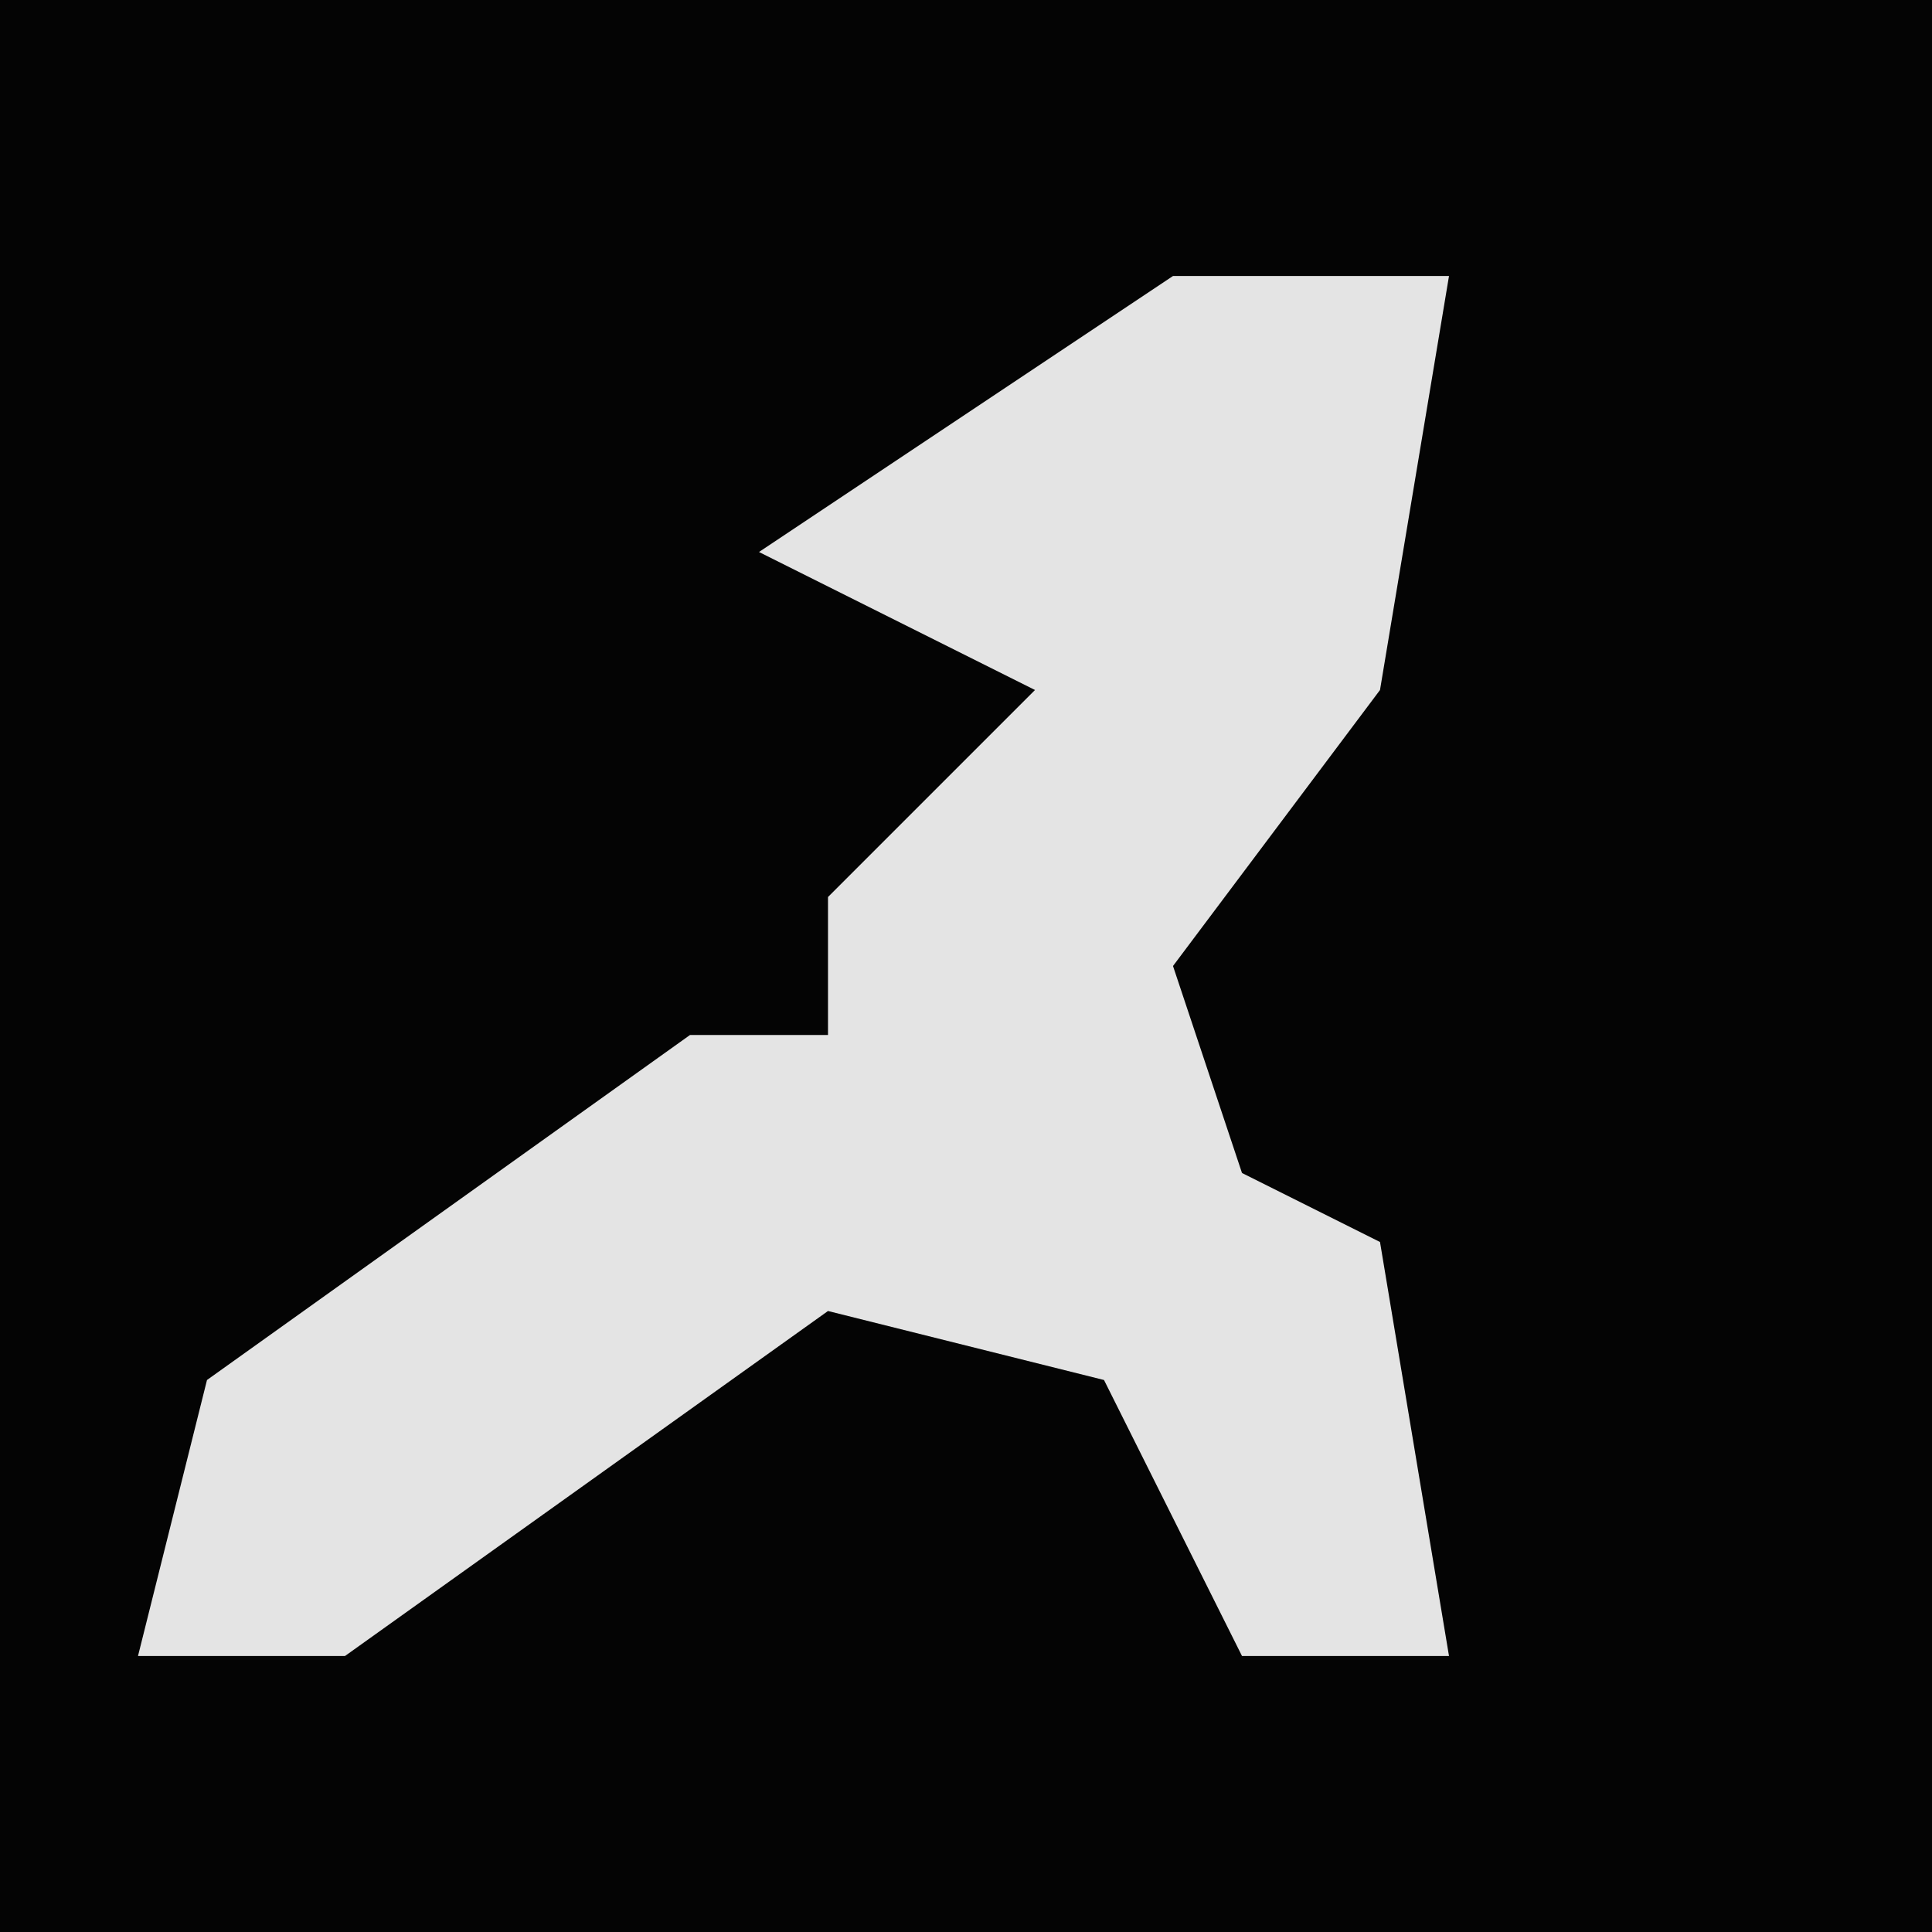 <?xml version="1.0" encoding="UTF-8"?>
<svg version="1.1" xmlns="http://www.w3.org/2000/svg" width="28" height="28">
<path d="M0,0 L28,0 L28,28 L0,28 Z " fill="#040404" transform="translate(0,0)"/>
<path d="M0,0 L4,0 L3,6 L0,10 L1,13 L3,14 L4,20 L1,20 L-1,16 L-5,15 L-12,20 L-15,20 L-14,16 L-7,11 L-5,11 L-5,9 L-2,6 L-6,4 Z " fill="#E4E4E4" transform="translate(17,4)"/>
</svg>
